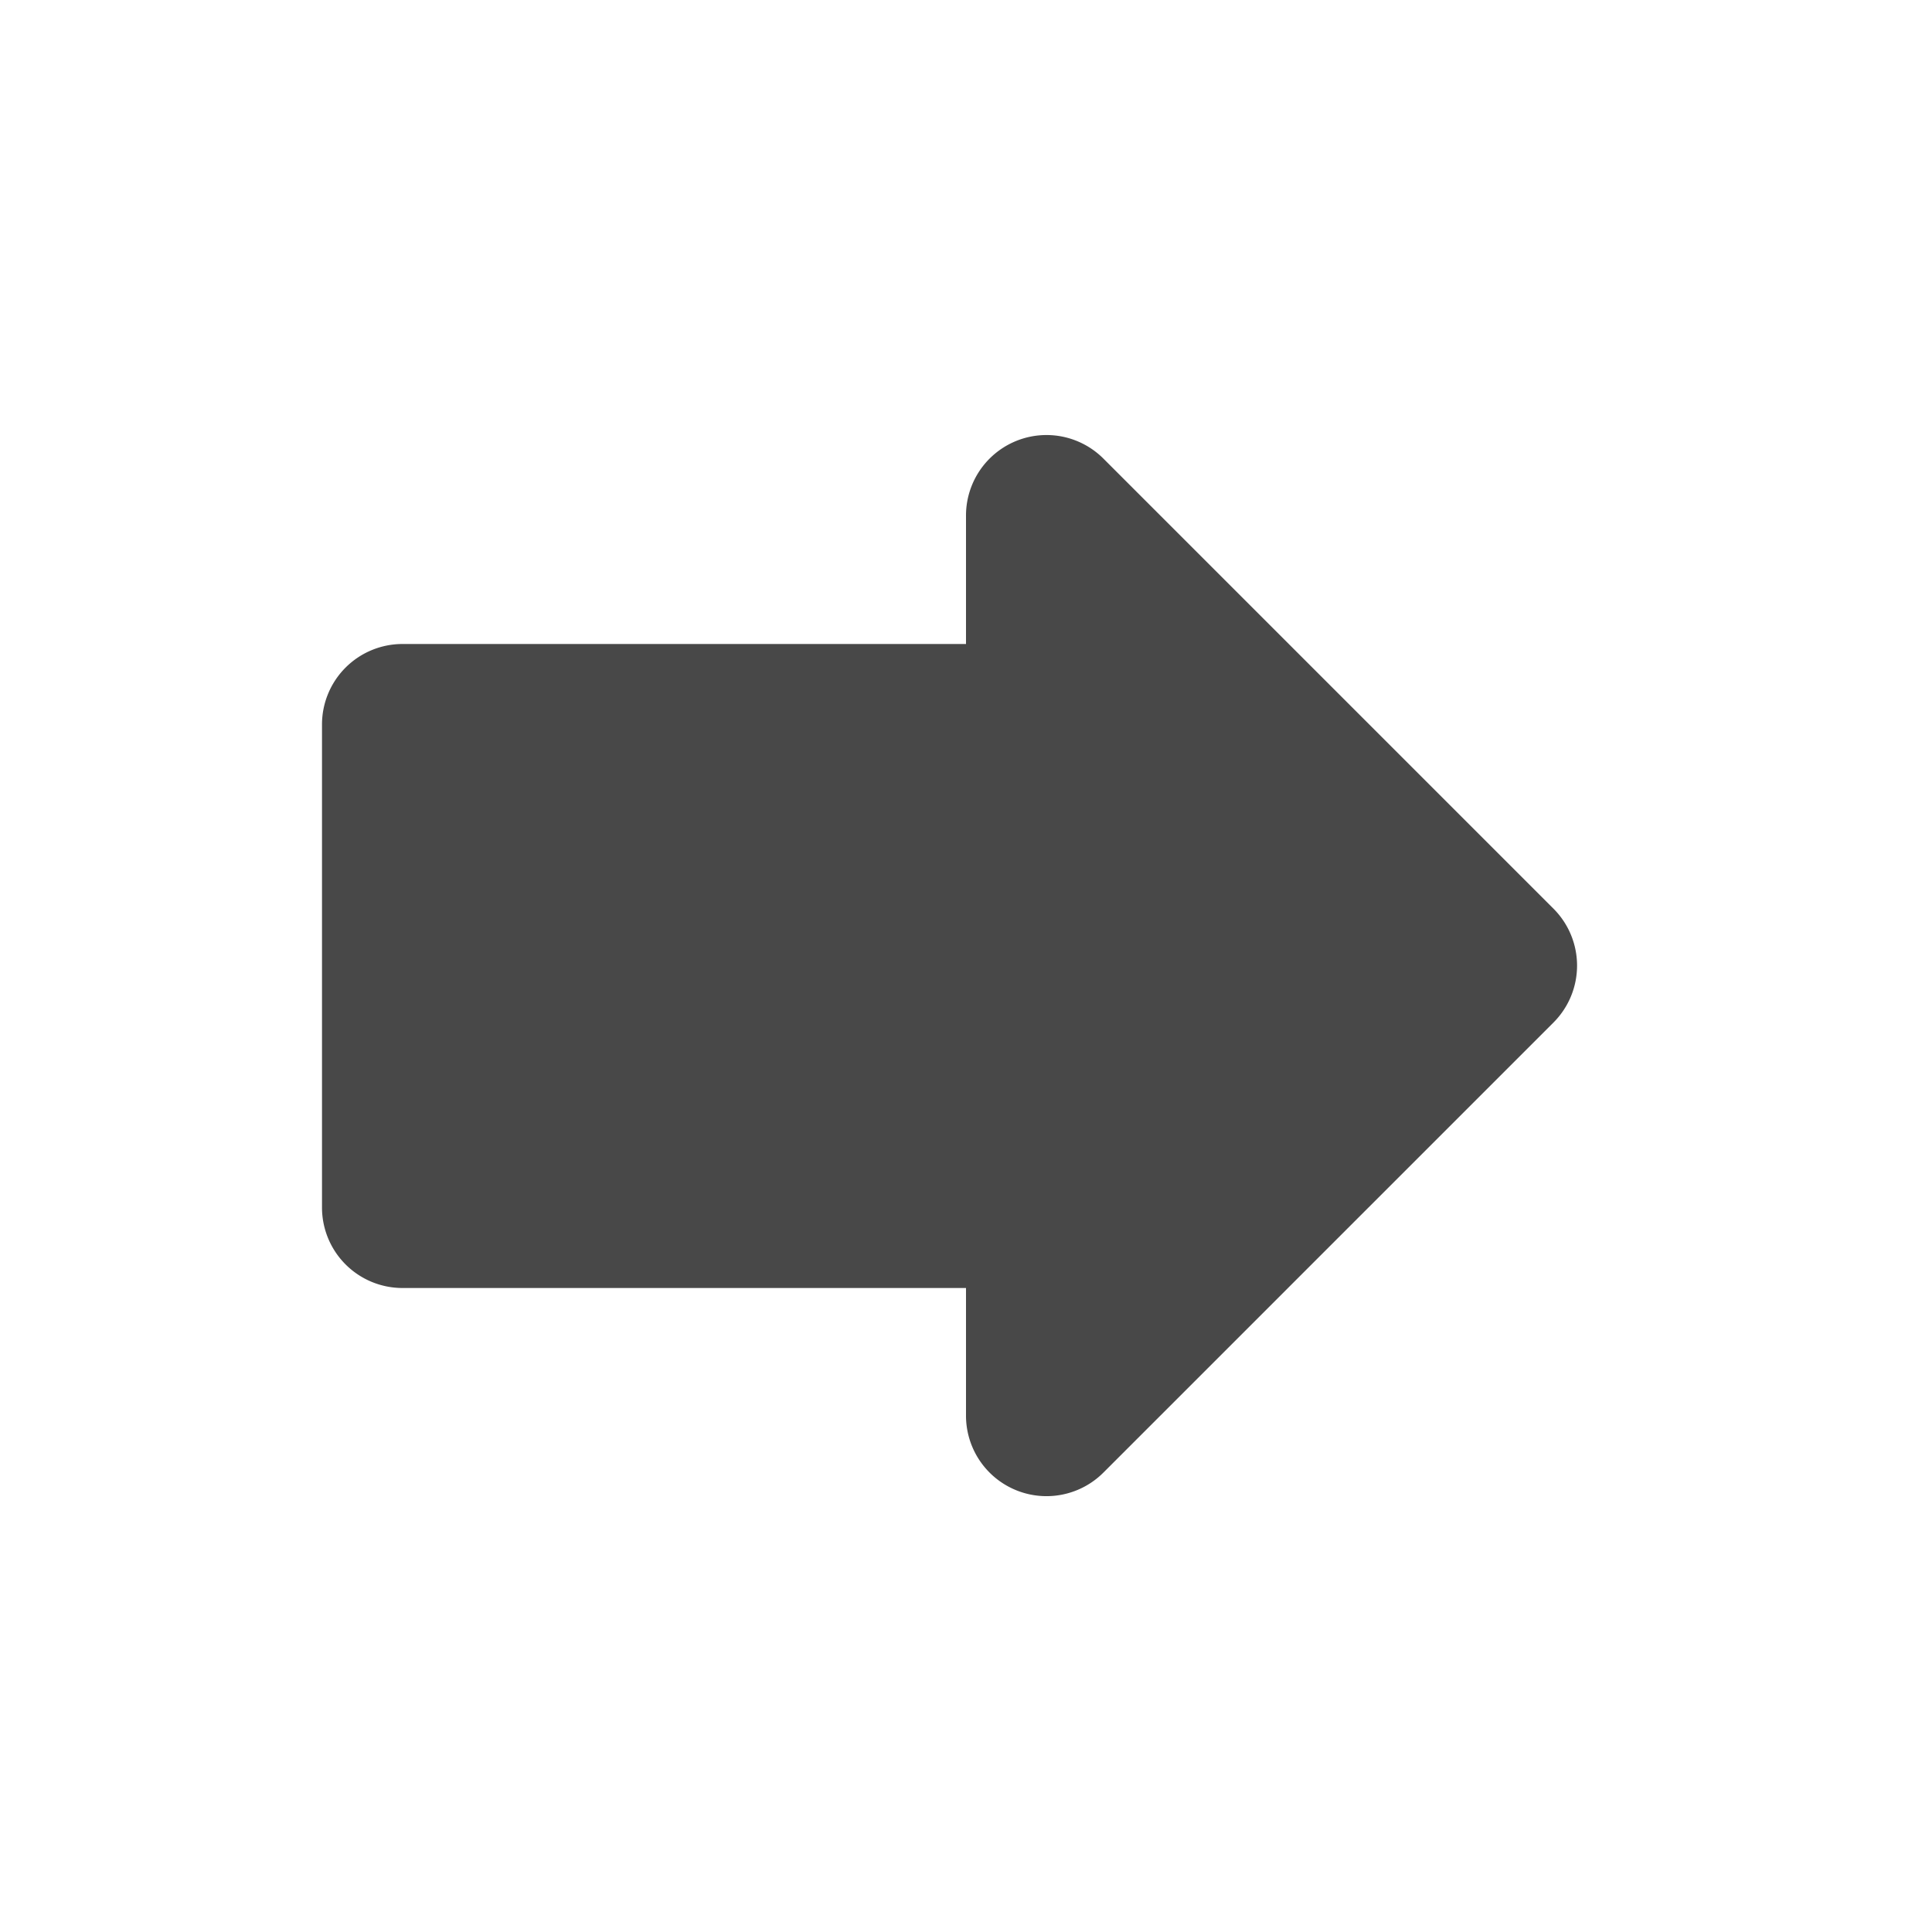 <svg id="forward_black_24dp_1_" data-name="forward_black_24dp (1)" xmlns="http://www.w3.org/2000/svg" width="24" height="24" viewBox="0 0 24 24">
  <path id="Path_24236" data-name="Path 24236" d="M0,0H24V24H0Z" fill="none"/>
  <path id="Path_24237" data-name="Path 24237" d="M12,8V6.41a1,1,0,0,1,1.71-.71l5.59,5.59a1,1,0,0,1,0,1.41l-5.59,5.59a1,1,0,0,1-1.71-.7V16H5a1,1,0,0,1-1-1V9A1,1,0,0,1,5,8Z" fill="#484848"/>
</svg>

